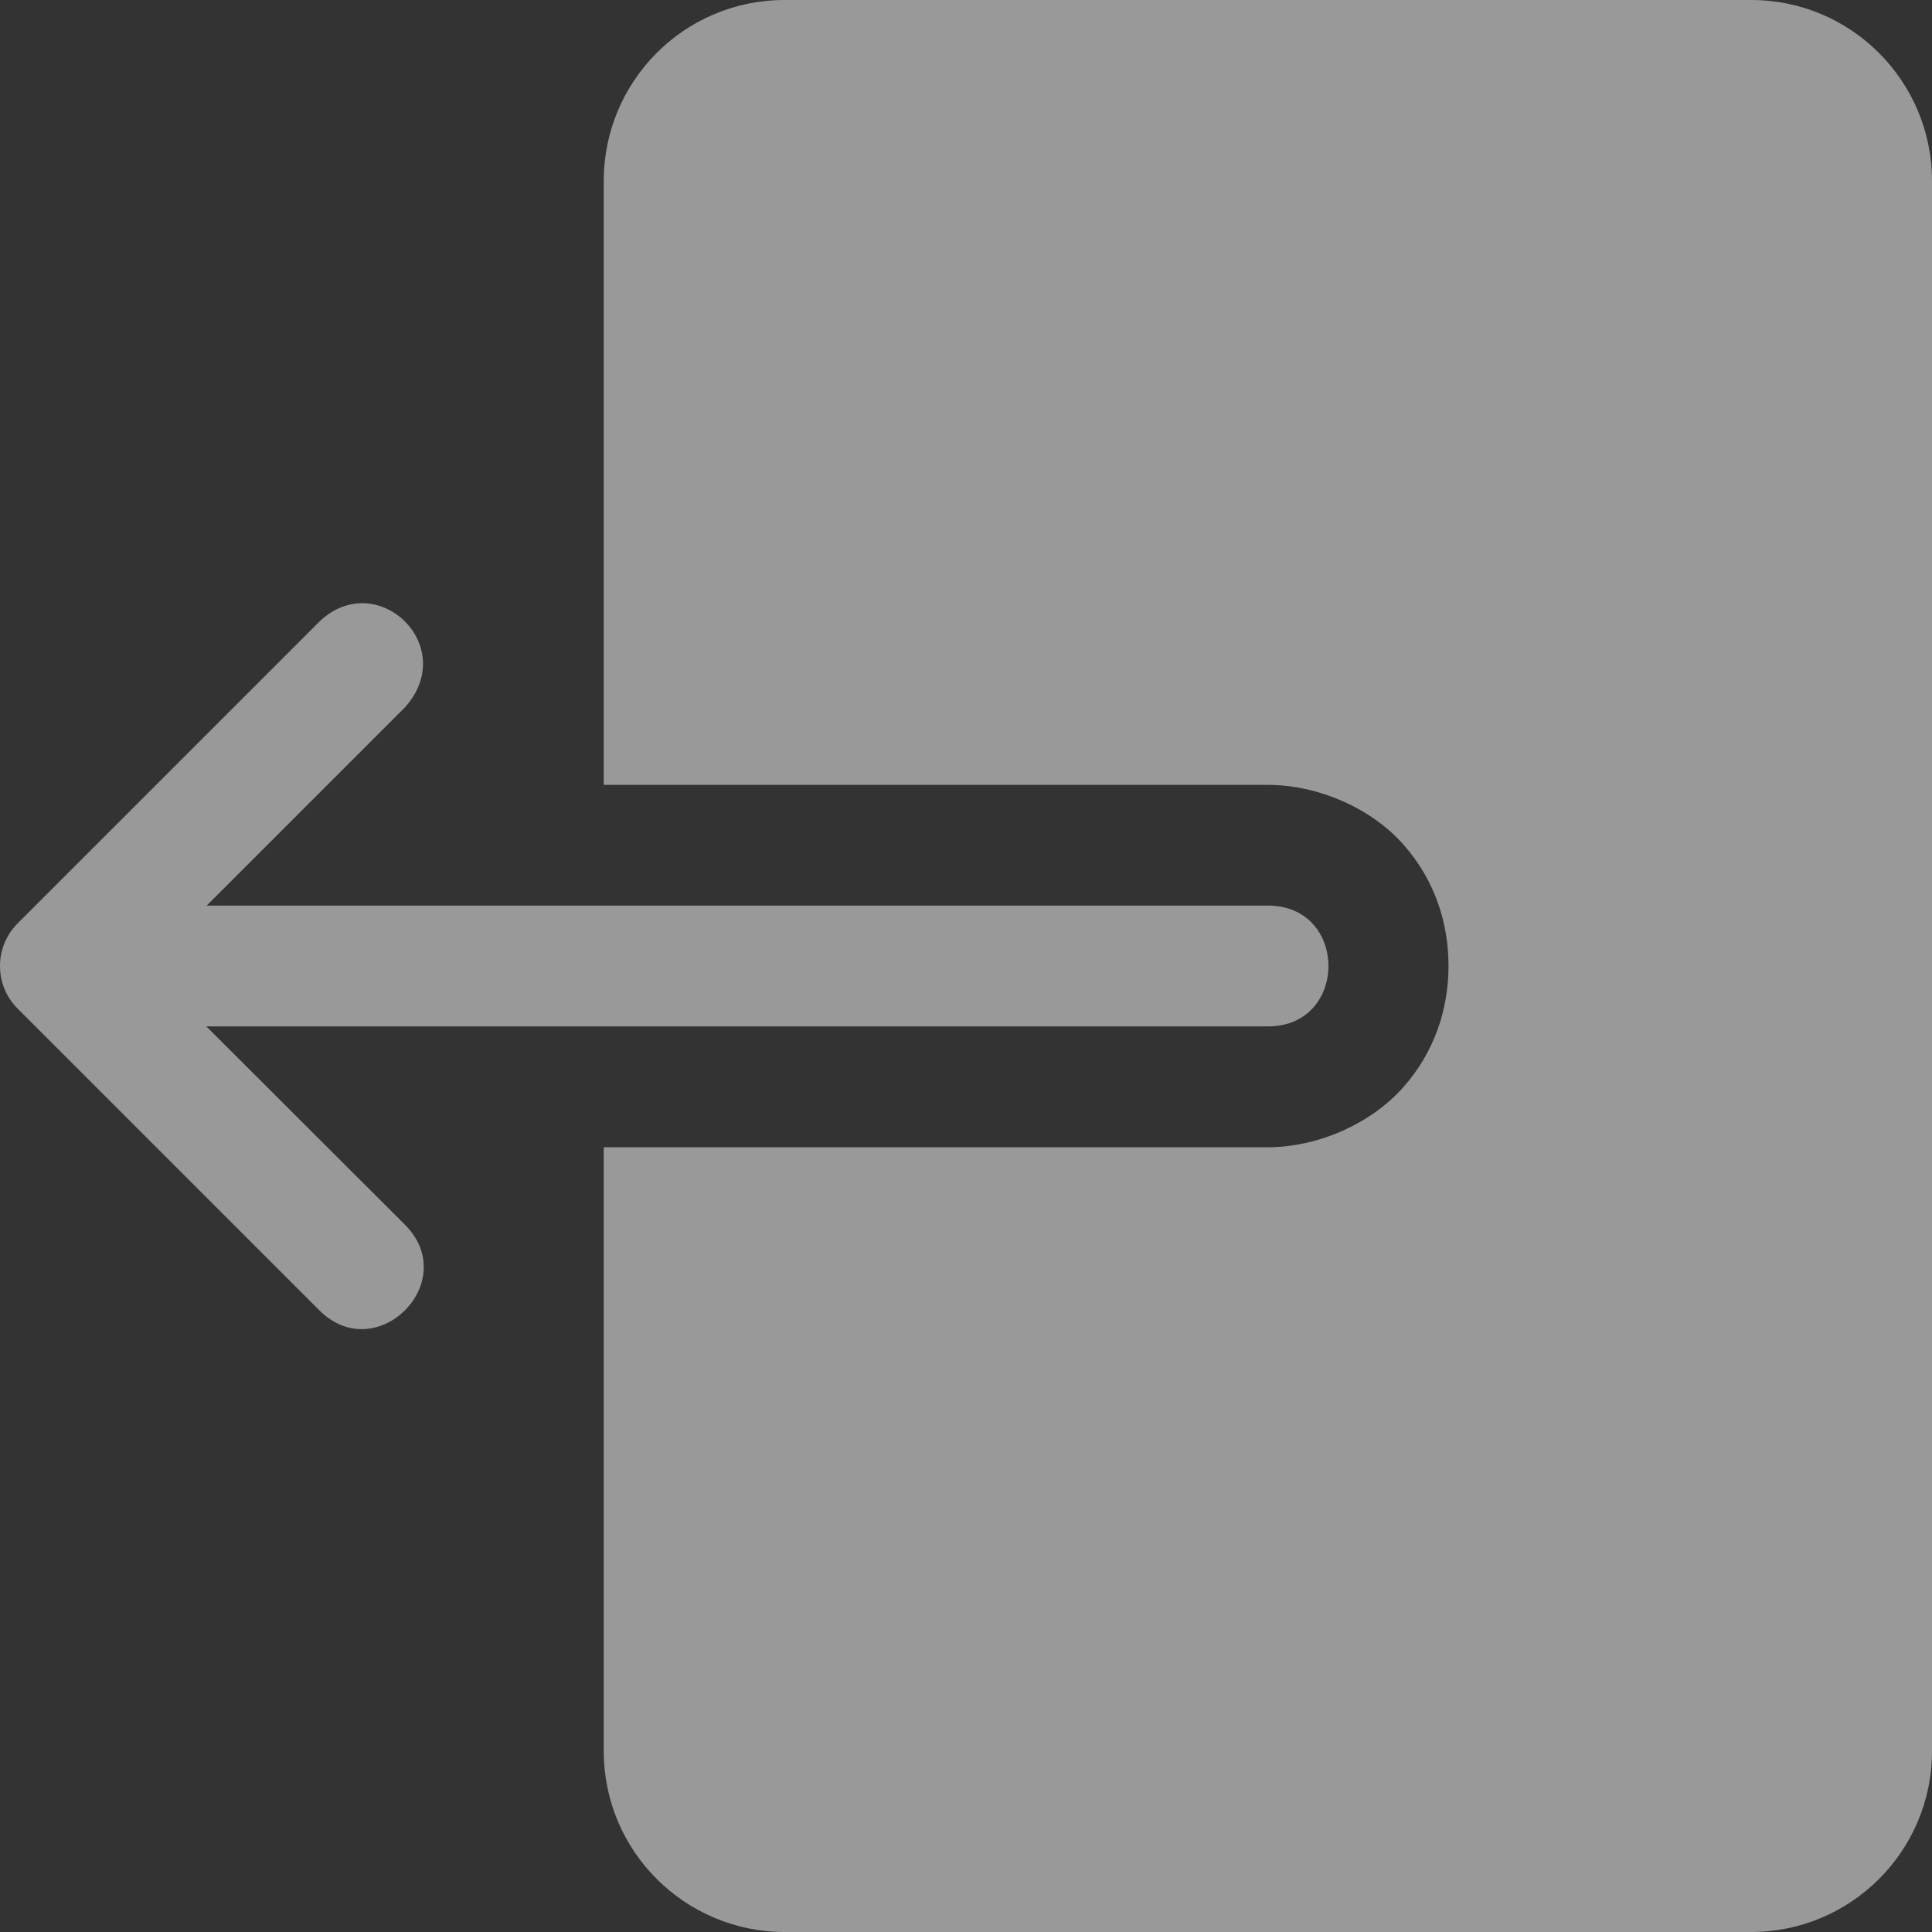 <svg width="28" height="28" viewBox="0 0 28 28" fill="none" xmlns="http://www.w3.org/2000/svg">
<rect x="0" y="0" width="28" height="28" fill="#333333" stroke="none"/>
<path d="M11.372 0C9.912 0 8.75 1.182 8.75 2.622V11.375H18.372C19.101 11.375 19.869 11.71 20.335 12.235C20.802 12.76 20.993 13.389 20.993 13.997C20.993 14.604 20.802 15.235 20.335 15.76C19.869 16.285 19.101 16.627 18.372 16.627H8.75V25.378C8.75 26.834 9.933 28 11.372 28H25.378C26.817 28 28 26.835 28 25.378V2.622C28 1.182 26.834 0 25.378 0H11.372ZM4.628 9.01L0.255 13.383C-0.085 13.723 -0.085 14.277 0.255 14.617L4.628 18.99C5.455 19.817 6.696 18.577 5.869 17.75L2.99 14.875H18.379C19.544 14.875 19.544 13.125 18.379 13.125H2.995L5.869 10.251C6.668 9.361 5.459 8.214 4.628 9.01Z" fill="white" fill-opacity="0.5"/>
</svg>
